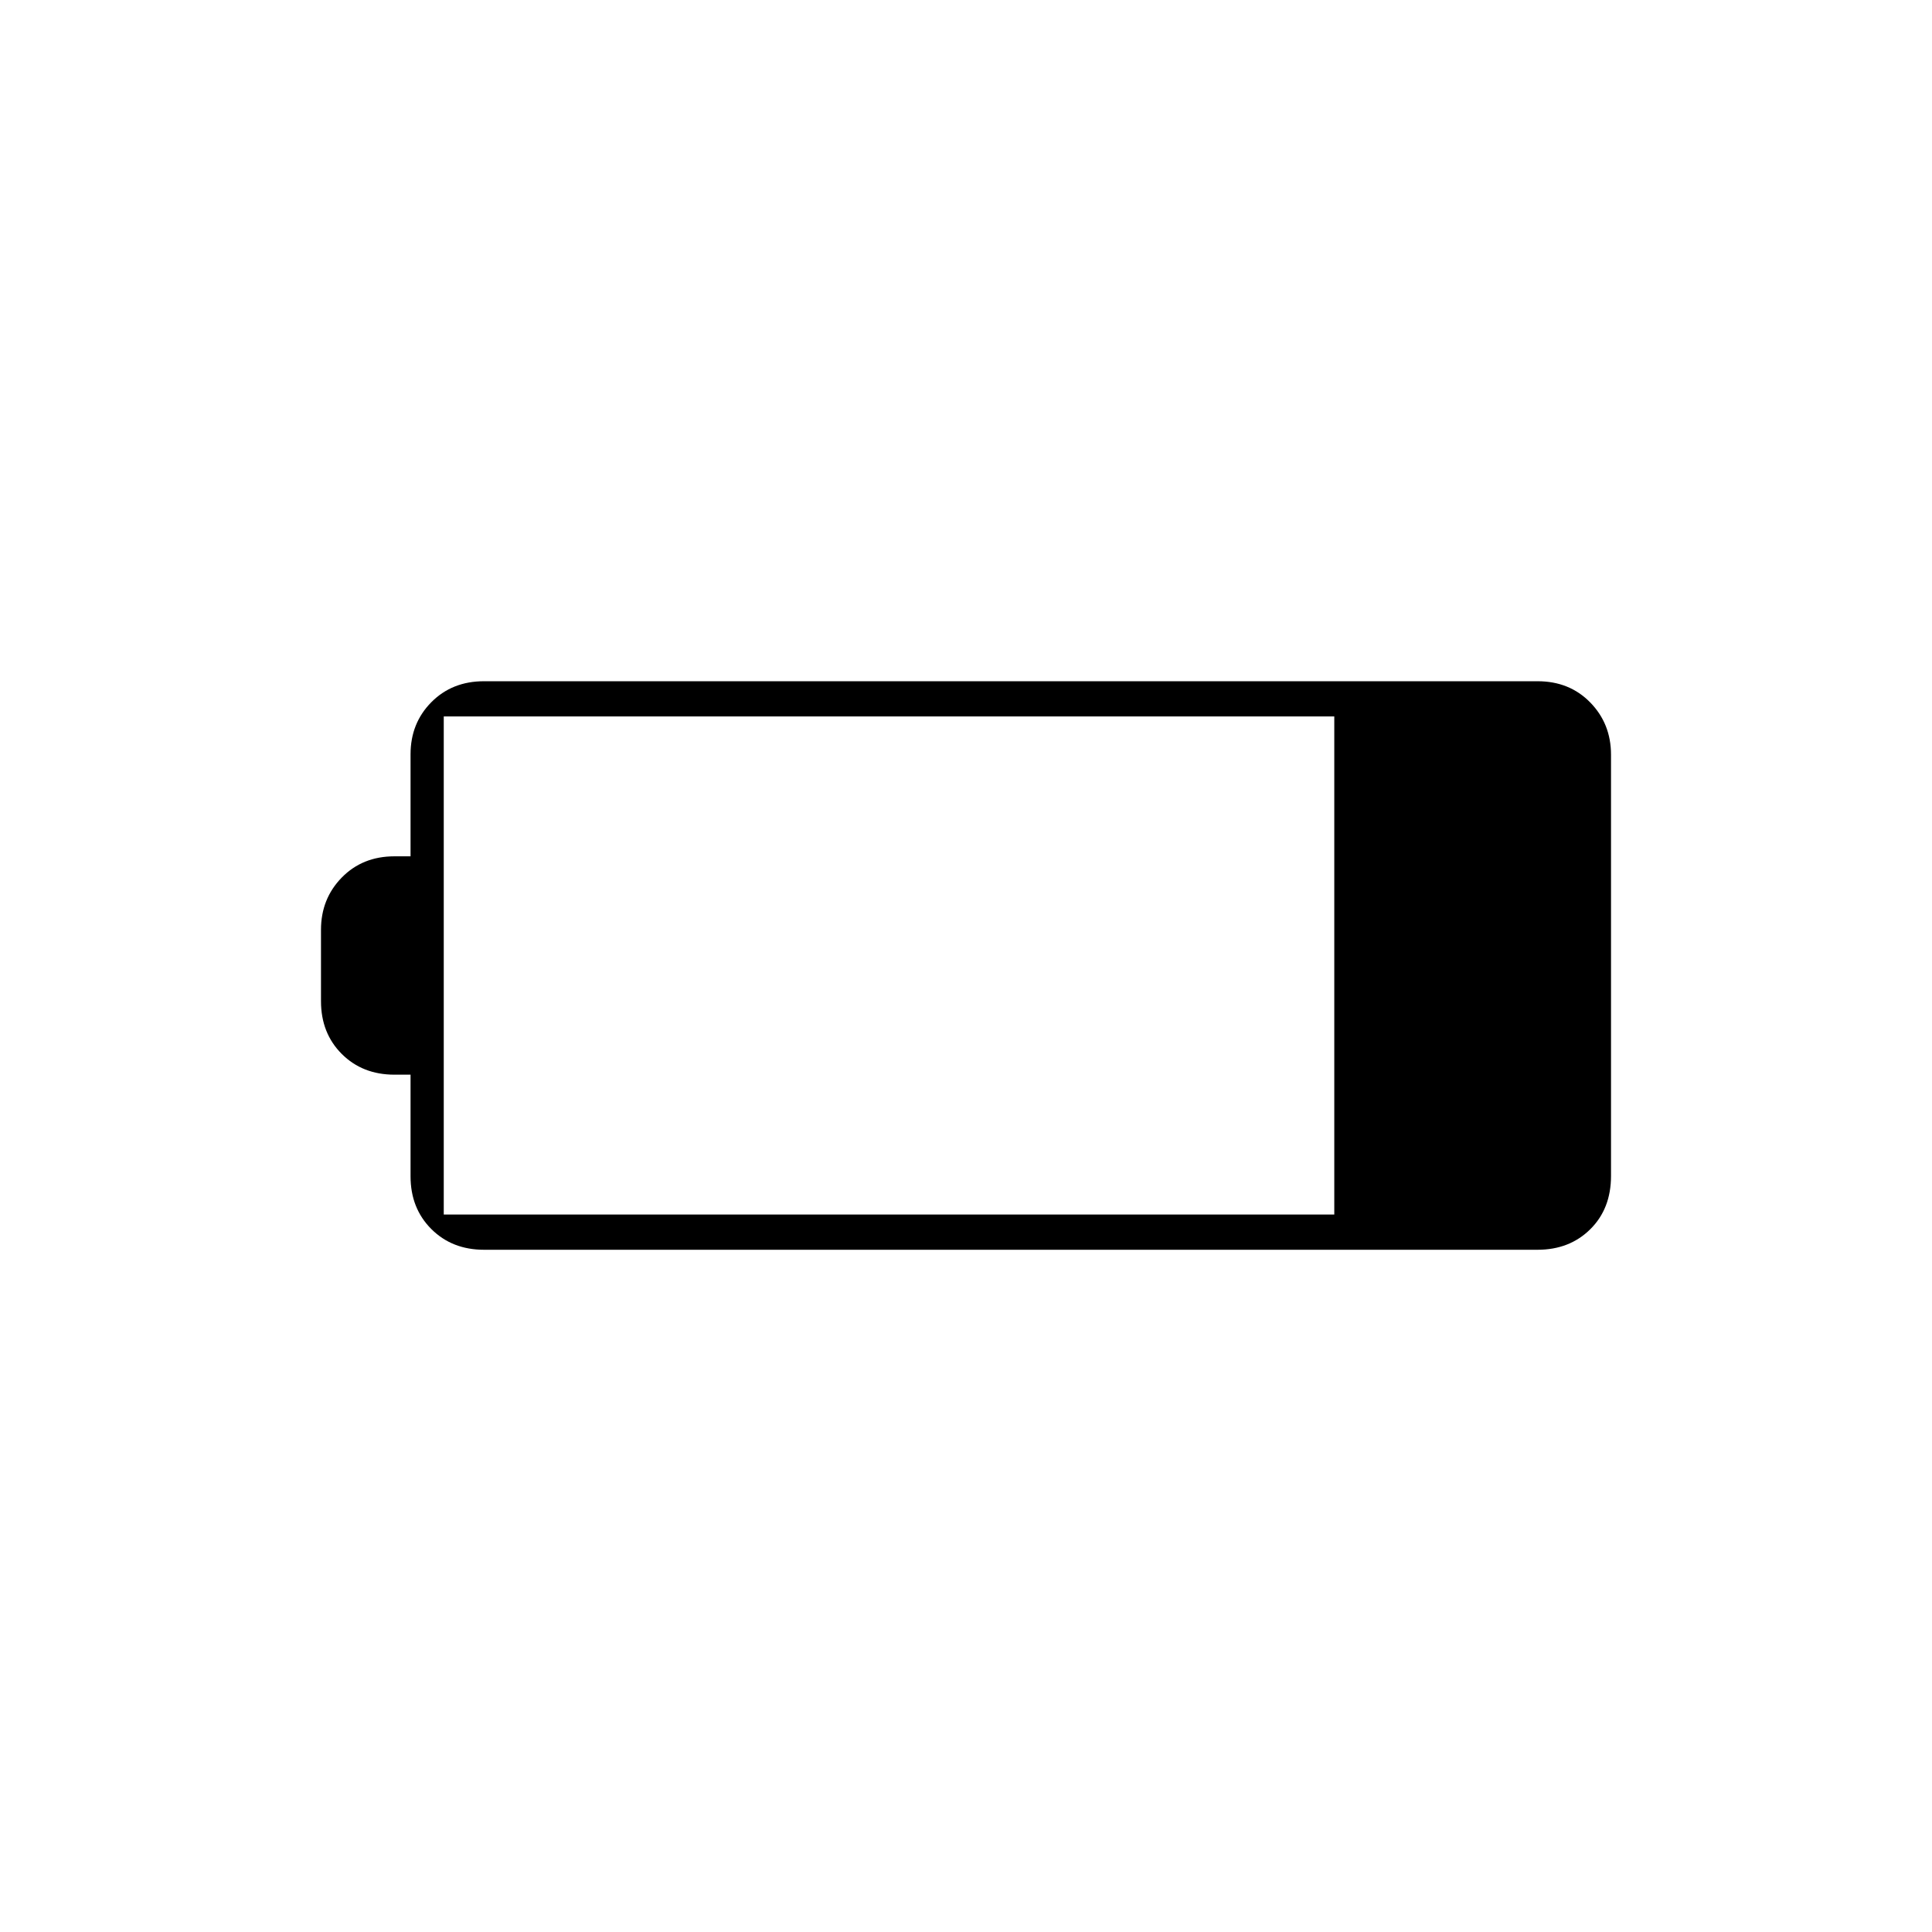 <svg xmlns="http://www.w3.org/2000/svg" height="20" viewBox="0 -960 960 960" width="20"><path d="M240.5-339q-15.87 0-26.19-10.31Q204-359.63 204-375.5V-426h-8q-15.87 0-26.19-10.31-10.31-10.32-10.31-26.19V-498q0-15.38 10.31-25.94Q180.13-534.5 196-534.5h8v-50.71q0-15.42 10.31-25.85 10.32-10.44 26.19-10.44H764q15.88 0 26.19 10.56T800.5-585v209.33q0 16.29-10.31 26.48Q779.88-339 764-339H240.5Zm-20-17.5H663V-604H220.5v247.5Z"/></svg>